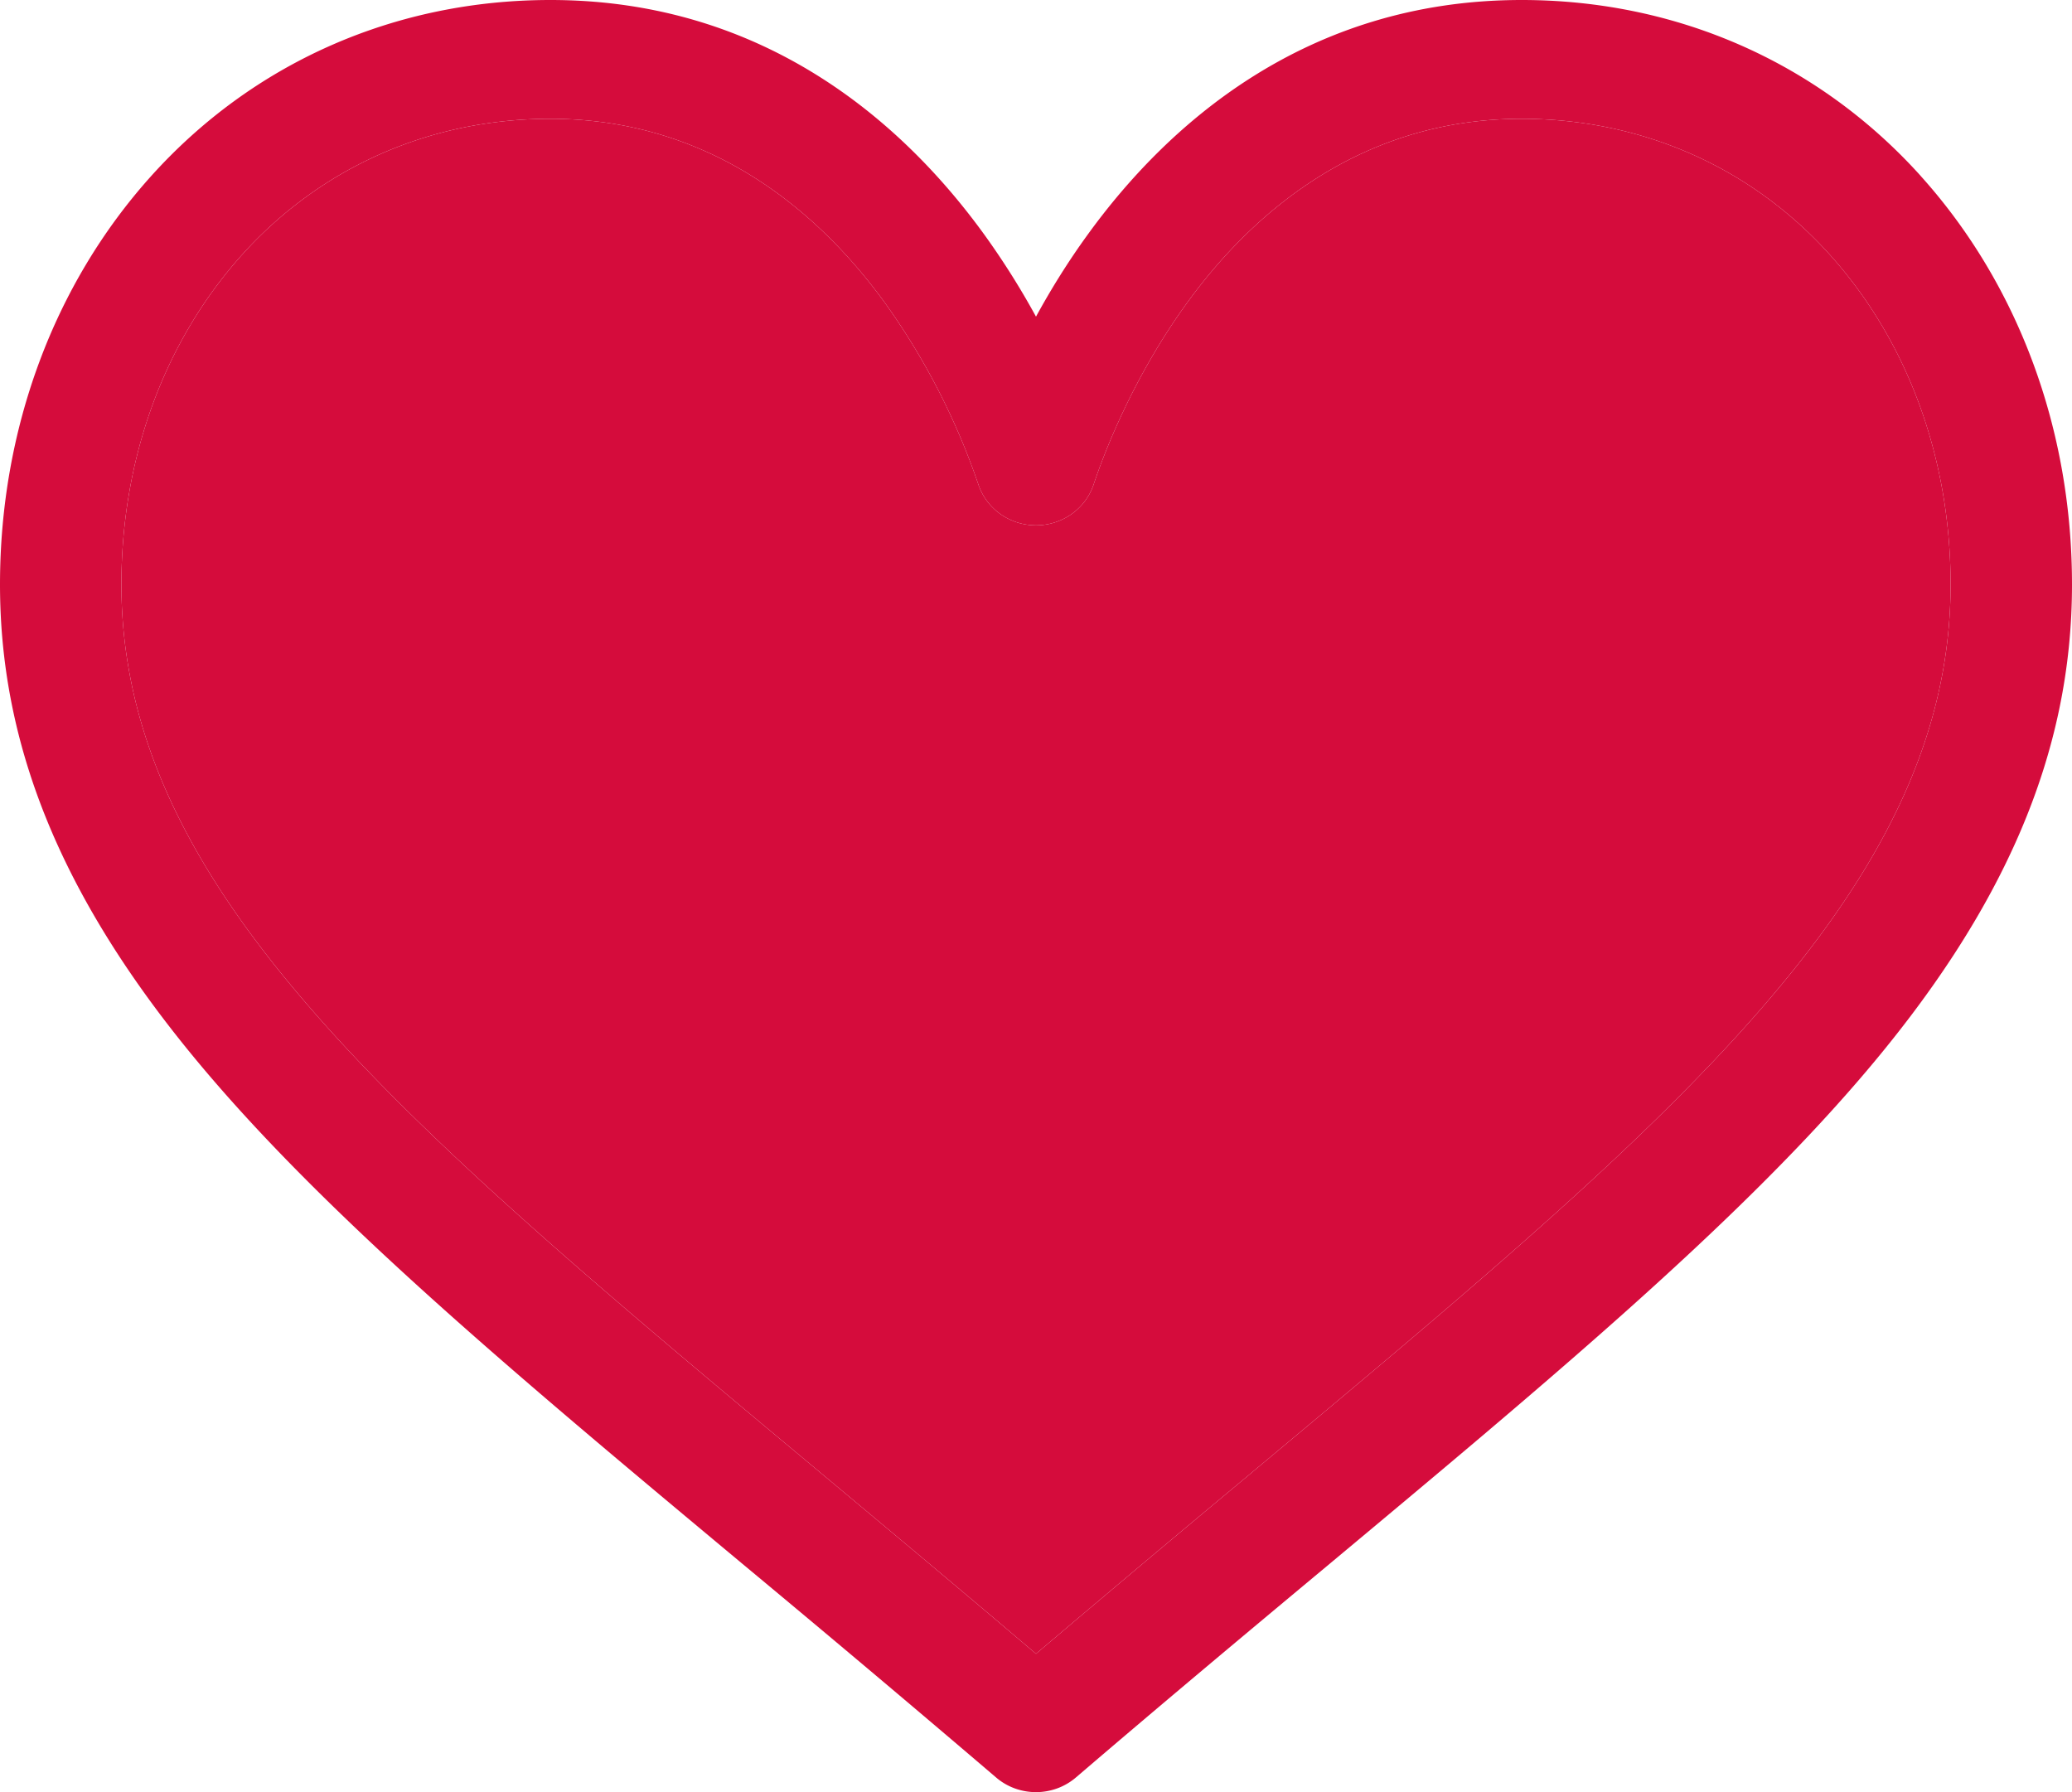 <svg width="37" height="32" viewBox="0 0 37 32" fill="none" xmlns="http://www.w3.org/2000/svg"><path d="M34.3 3.143C32.475 1.116 29.944 0 27.172 0c-3.899 0-6.367 2.28-7.751 4.192-.36.496-.665.993-.921 1.462a13.843 13.843 0 00-.921-1.462C16.195 2.279 13.727 0 9.829 0c-2.773 0-5.305 1.116-7.13 3.144C.96 5.077 0 7.667 0 10.436c0 3.014 1.202 5.817 3.783 8.822 2.306 2.685 5.624 5.454 9.467 8.659a439.447 439.447 0 014.489 3.78l.047.04c.204.176.46.263.714.263.255 0 .51-.088.714-.263l.047-.04c1.577-1.35 3.057-2.586 4.49-3.78 3.841-3.205 7.16-5.974 9.466-8.66C35.798 16.254 37 13.45 37 10.437c0-2.769-.959-5.359-2.7-7.293zM22.344 26.302A498.28 498.28 0 0018.5 29.53c-1.34-1.14-2.61-2.2-3.844-3.23-7.52-6.273-12.488-10.417-12.488-15.865 0-2.252.766-4.343 2.158-5.89 1.408-1.563 3.362-2.424 5.502-2.424 2.972 0 4.894 1.793 5.982 3.297a12.473 12.473 0 011.66 3.23c.145.437.56.732 1.03.732s.885-.295 1.03-.732c.174-.522.684-1.882 1.66-3.23 1.088-1.504 3.01-3.297 5.982-3.297 2.14 0 4.094.861 5.502 2.425 1.392 1.546 2.158 3.637 2.158 5.889 0 5.448-4.968 9.592-12.488 15.866z" fill="#D50C3C"/><path d="M22.344 26.302A498.28 498.28 0 0018.5 29.53c-1.34-1.14-2.61-2.2-3.844-3.23-7.52-6.273-12.488-10.417-12.488-15.865 0-2.252.766-4.343 2.158-5.89 1.408-1.563 3.362-2.424 5.502-2.424 2.972 0 4.894 1.793 5.982 3.297a12.473 12.473 0 011.66 3.23c.145.437.56.732 1.03.732s.885-.295 1.03-.732c.174-.522.684-1.882 1.66-3.23 1.088-1.504 3.01-3.297 5.982-3.297 2.14 0 4.094.861 5.502 2.425 1.392 1.546 2.158 3.637 2.158 5.889 0 5.448-4.968 9.592-12.488 15.866z" fill="#D50C3C"/></svg>
